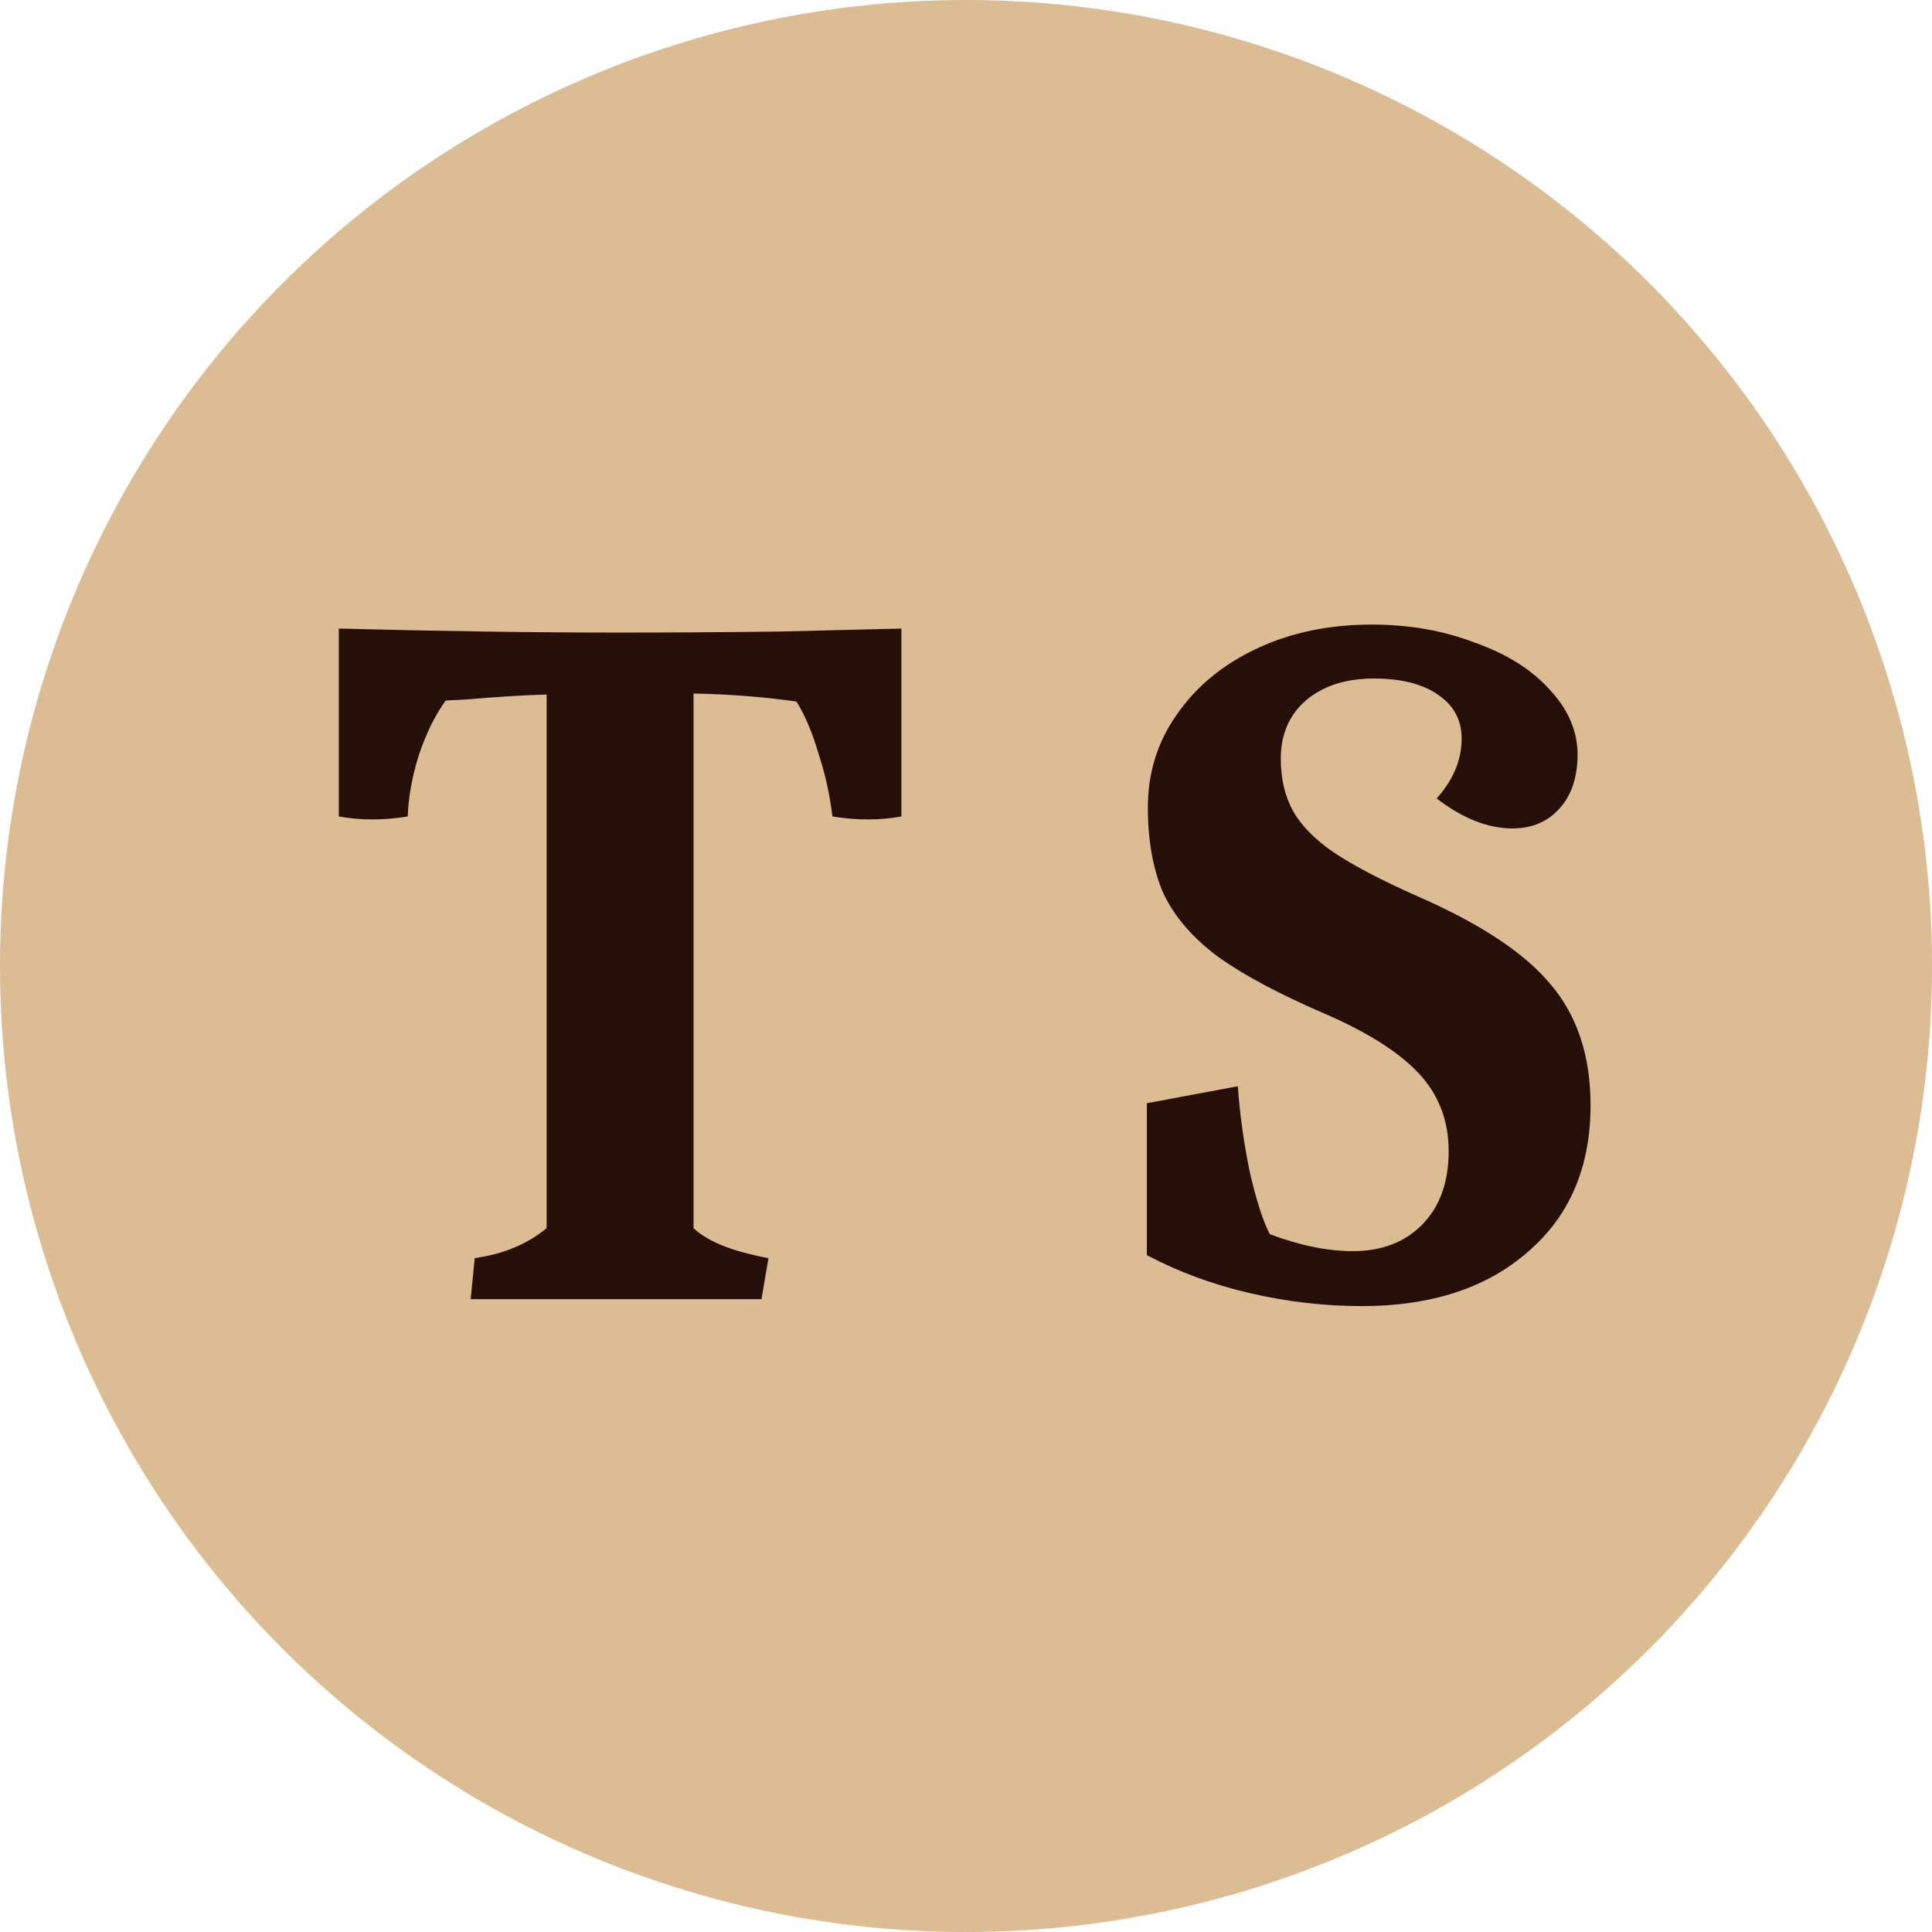 <svg width="116" height="116" viewBox="0 0 116 116" fill="none" xmlns="http://www.w3.org/2000/svg">
<circle cx="58" cy="58" r="58" fill="#DBBC93"/>
<path d="M28.501 75.54C30.221 75.3 31.661 74.7 32.821 73.74V41.7C31.421 41.74 29.801 41.84 27.961 42L26.761 42.06C26.121 42.94 25.581 44.04 25.141 45.36C24.741 46.64 24.521 47.86 24.481 49.02C23.761 49.14 23.041 49.2 22.321 49.2C21.681 49.2 21.021 49.14 20.341 49.02V37.74C26.501 37.9 32.121 37.98 37.201 37.98C40.241 37.98 43.421 37.96 46.741 37.92C50.101 37.84 52.561 37.78 54.121 37.74V49.02C53.481 49.14 52.821 49.2 52.141 49.2C51.421 49.2 50.701 49.14 49.981 49.02C49.821 47.7 49.541 46.44 49.141 45.24C48.781 44 48.341 42.96 47.821 42.12C45.821 41.84 43.761 41.68 41.641 41.64V73.74C42.481 74.54 43.981 75.14 46.141 75.54L45.721 78H28.261L28.501 75.54ZM81.76 78.42C79.519 78.42 77.279 78.16 75.04 77.64C72.799 77.12 70.74 76.36 68.859 75.36V66.24L74.32 65.22C74.439 66.9 74.68 68.62 75.04 70.38C75.439 72.1 75.84 73.34 76.24 74.1C78.04 74.78 79.7 75.12 81.219 75.12C82.939 75.12 84.32 74.6 85.359 73.56C86.439 72.48 86.98 71 86.98 69.12C86.98 67.28 86.379 65.72 85.18 64.44C83.98 63.16 82.079 61.96 79.48 60.84C76.799 59.68 74.7 58.56 73.18 57.48C71.659 56.36 70.559 55.1 69.879 53.7C69.24 52.26 68.919 50.52 68.919 48.48C68.919 46.4 69.499 44.54 70.659 42.9C71.82 41.22 73.419 39.9 75.46 38.94C77.499 37.98 79.799 37.5 82.359 37.5C84.6 37.5 86.659 37.86 88.54 38.58C90.46 39.26 91.96 40.2 93.04 41.4C94.159 42.6 94.719 43.9 94.719 45.3C94.719 46.66 94.359 47.74 93.639 48.54C92.919 49.34 91.98 49.74 90.82 49.74C89.34 49.74 87.82 49.14 86.26 47.94C87.26 46.82 87.76 45.62 87.76 44.34C87.76 43.22 87.279 42.34 86.32 41.7C85.4 41.06 84.12 40.74 82.48 40.74C80.799 40.74 79.439 41.18 78.4 42.06C77.4 42.94 76.9 44.1 76.9 45.54C76.9 46.74 77.139 47.78 77.62 48.66C78.1 49.54 78.919 50.38 80.079 51.18C81.279 51.98 82.96 52.86 85.12 53.82C88.879 55.46 91.54 57.22 93.1 59.1C94.7 60.98 95.499 63.4 95.499 66.36C95.499 70.08 94.24 73.02 91.719 75.18C89.24 77.34 85.919 78.42 81.76 78.42Z" fill="#260F09"/>
</svg>
